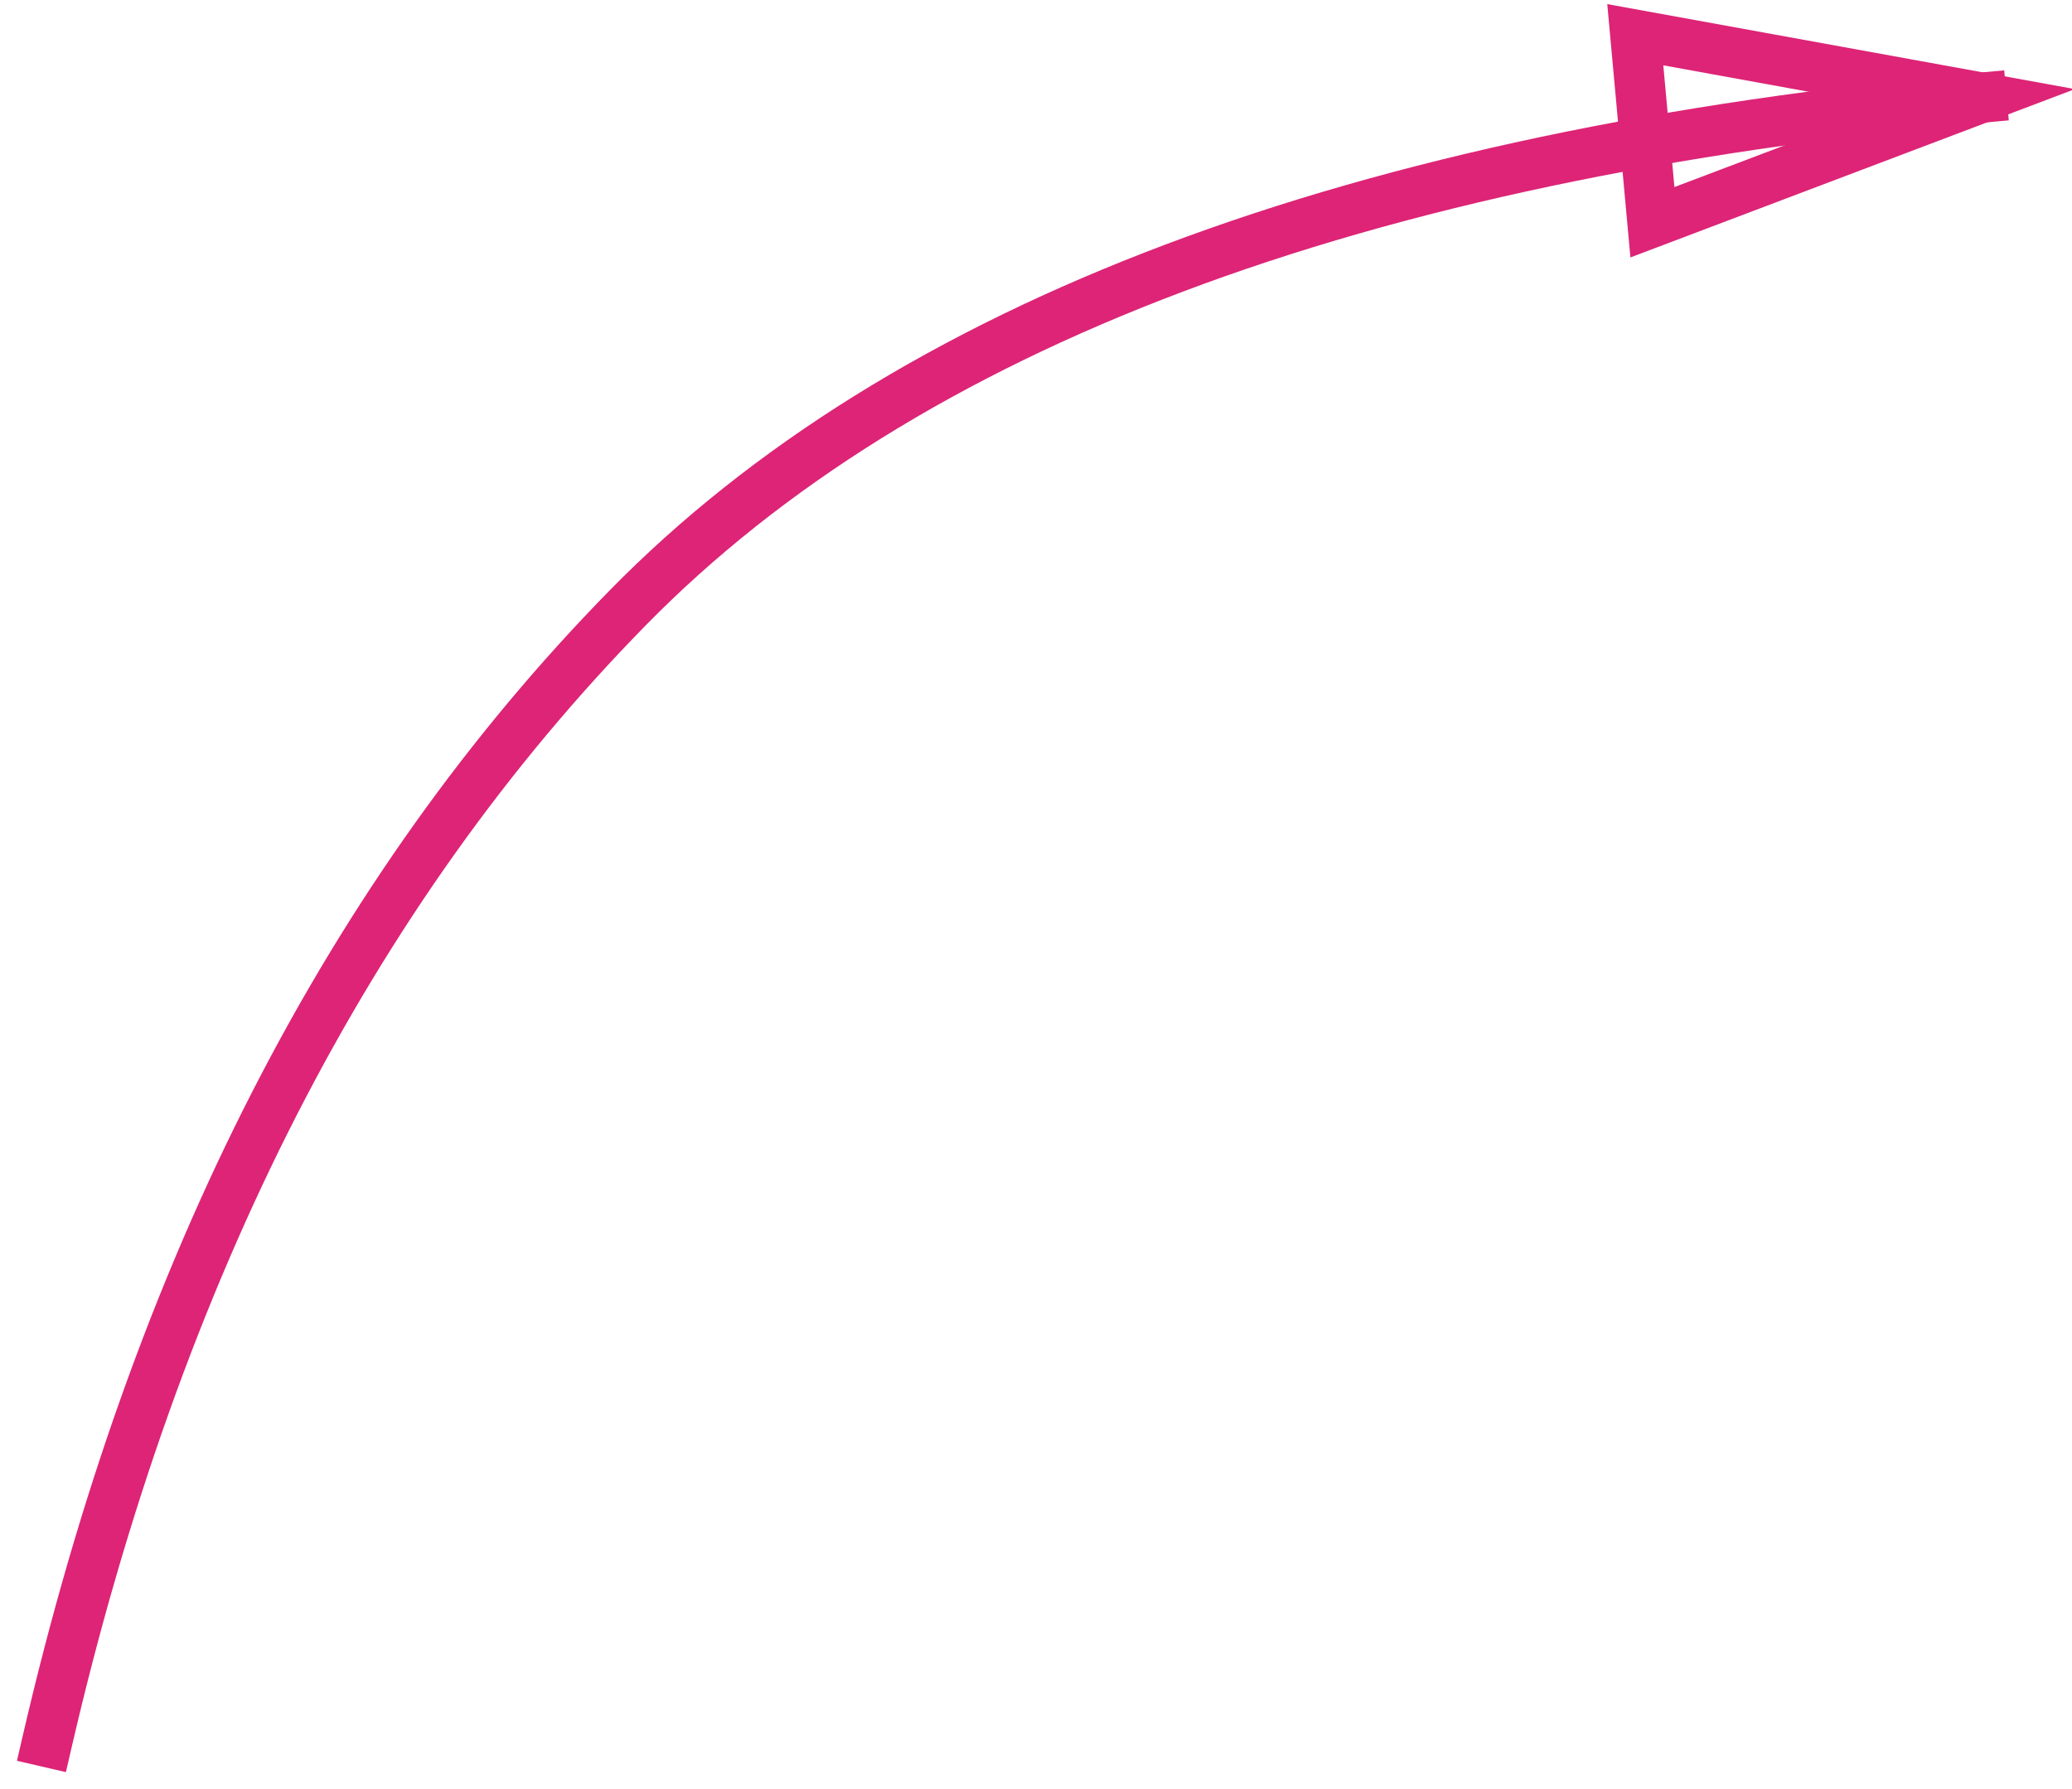 <?xml version="1.0" encoding="UTF-8" standalone="no"?>
<svg width="66px" height="57px" viewBox="0 0 66 57" version="1.1" xmlns="http://www.w3.org/2000/svg" xmlns:xlink="http://www.w3.org/1999/xlink">
    <!-- Generator: Sketch 48.2 (47327) - http://www.bohemiancoding.com/sketch -->
    <title>Line</title>
    <desc>Created with Sketch.</desc>
    <defs></defs>
    <g id="damilolaodelola.com---mobile---home-#3" stroke="none" stroke-width="1" fill="none" fill-rule="evenodd" transform="translate(-175, -248)" stroke-linecap="square">
        <g id="links-&amp;-arrows" transform="translate(148, 239)" stroke="#DD2476" stroke-width="1.6">
            <path d="M28.5,64.5 C31.987,49.43 38.152,37.386 46.994,28.367 C55.836,19.348 70.211,13.93 90.117,12.111" id="Line"></path>
            <path id="Line-decoration-1" d="M90.117,12.111 L79.089,10.106 L79.635,16.081 L90.117,12.111 Z"></path>
        </g>
    </g>
</svg>